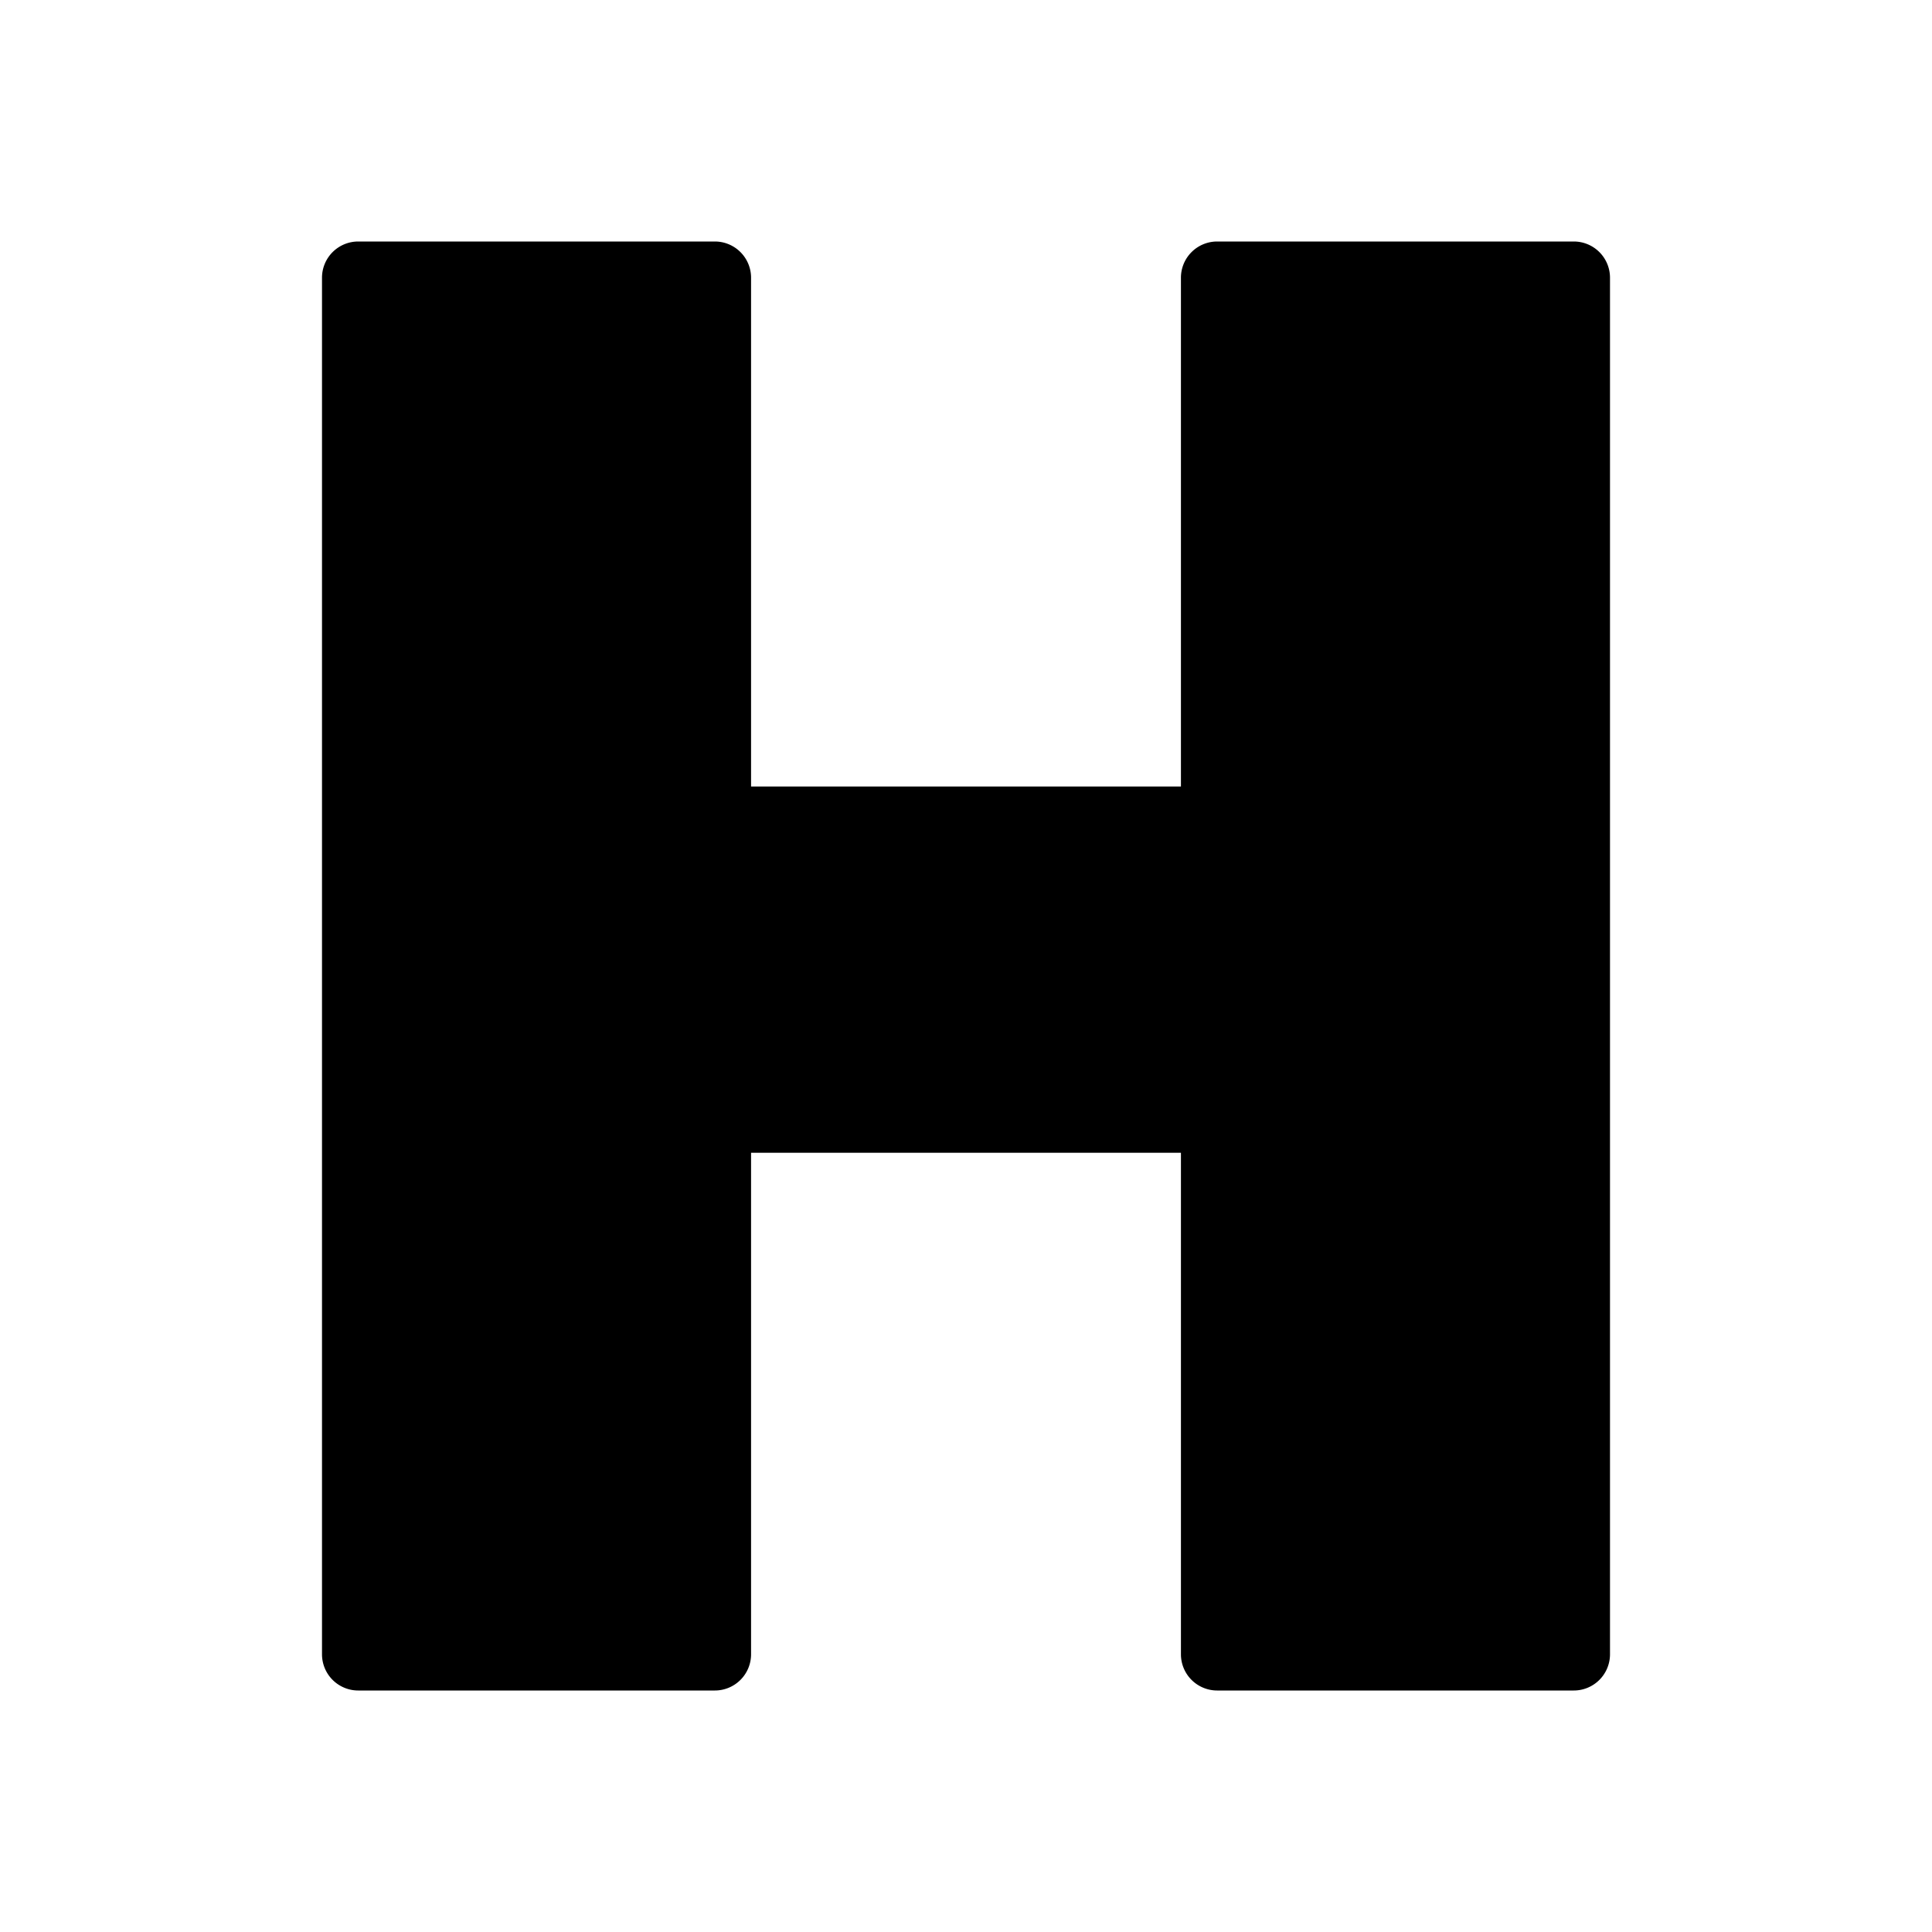 <svg xmlns="http://www.w3.org/2000/svg" width="24" height="24" fill="none"><path fill="currentColor" fill-rule="evenodd" d="M9.33 14.32v6.23a.45.45 0 0 1-.45.45H4.45a.45.45 0 0 1-.45-.45V3.45A.45.45 0 0 1 4.45 3h4.43a.45.45 0 0 1 .45.45v6.32h5.34V3.45a.45.45 0 0 1 .45-.45h4.43a.45.45 0 0 1 .45.45v17.1a.45.45 0 0 1-.45.45h-4.43a.45.45 0 0 1-.45-.45v-6.23z" clip-rule="evenodd"/></svg>